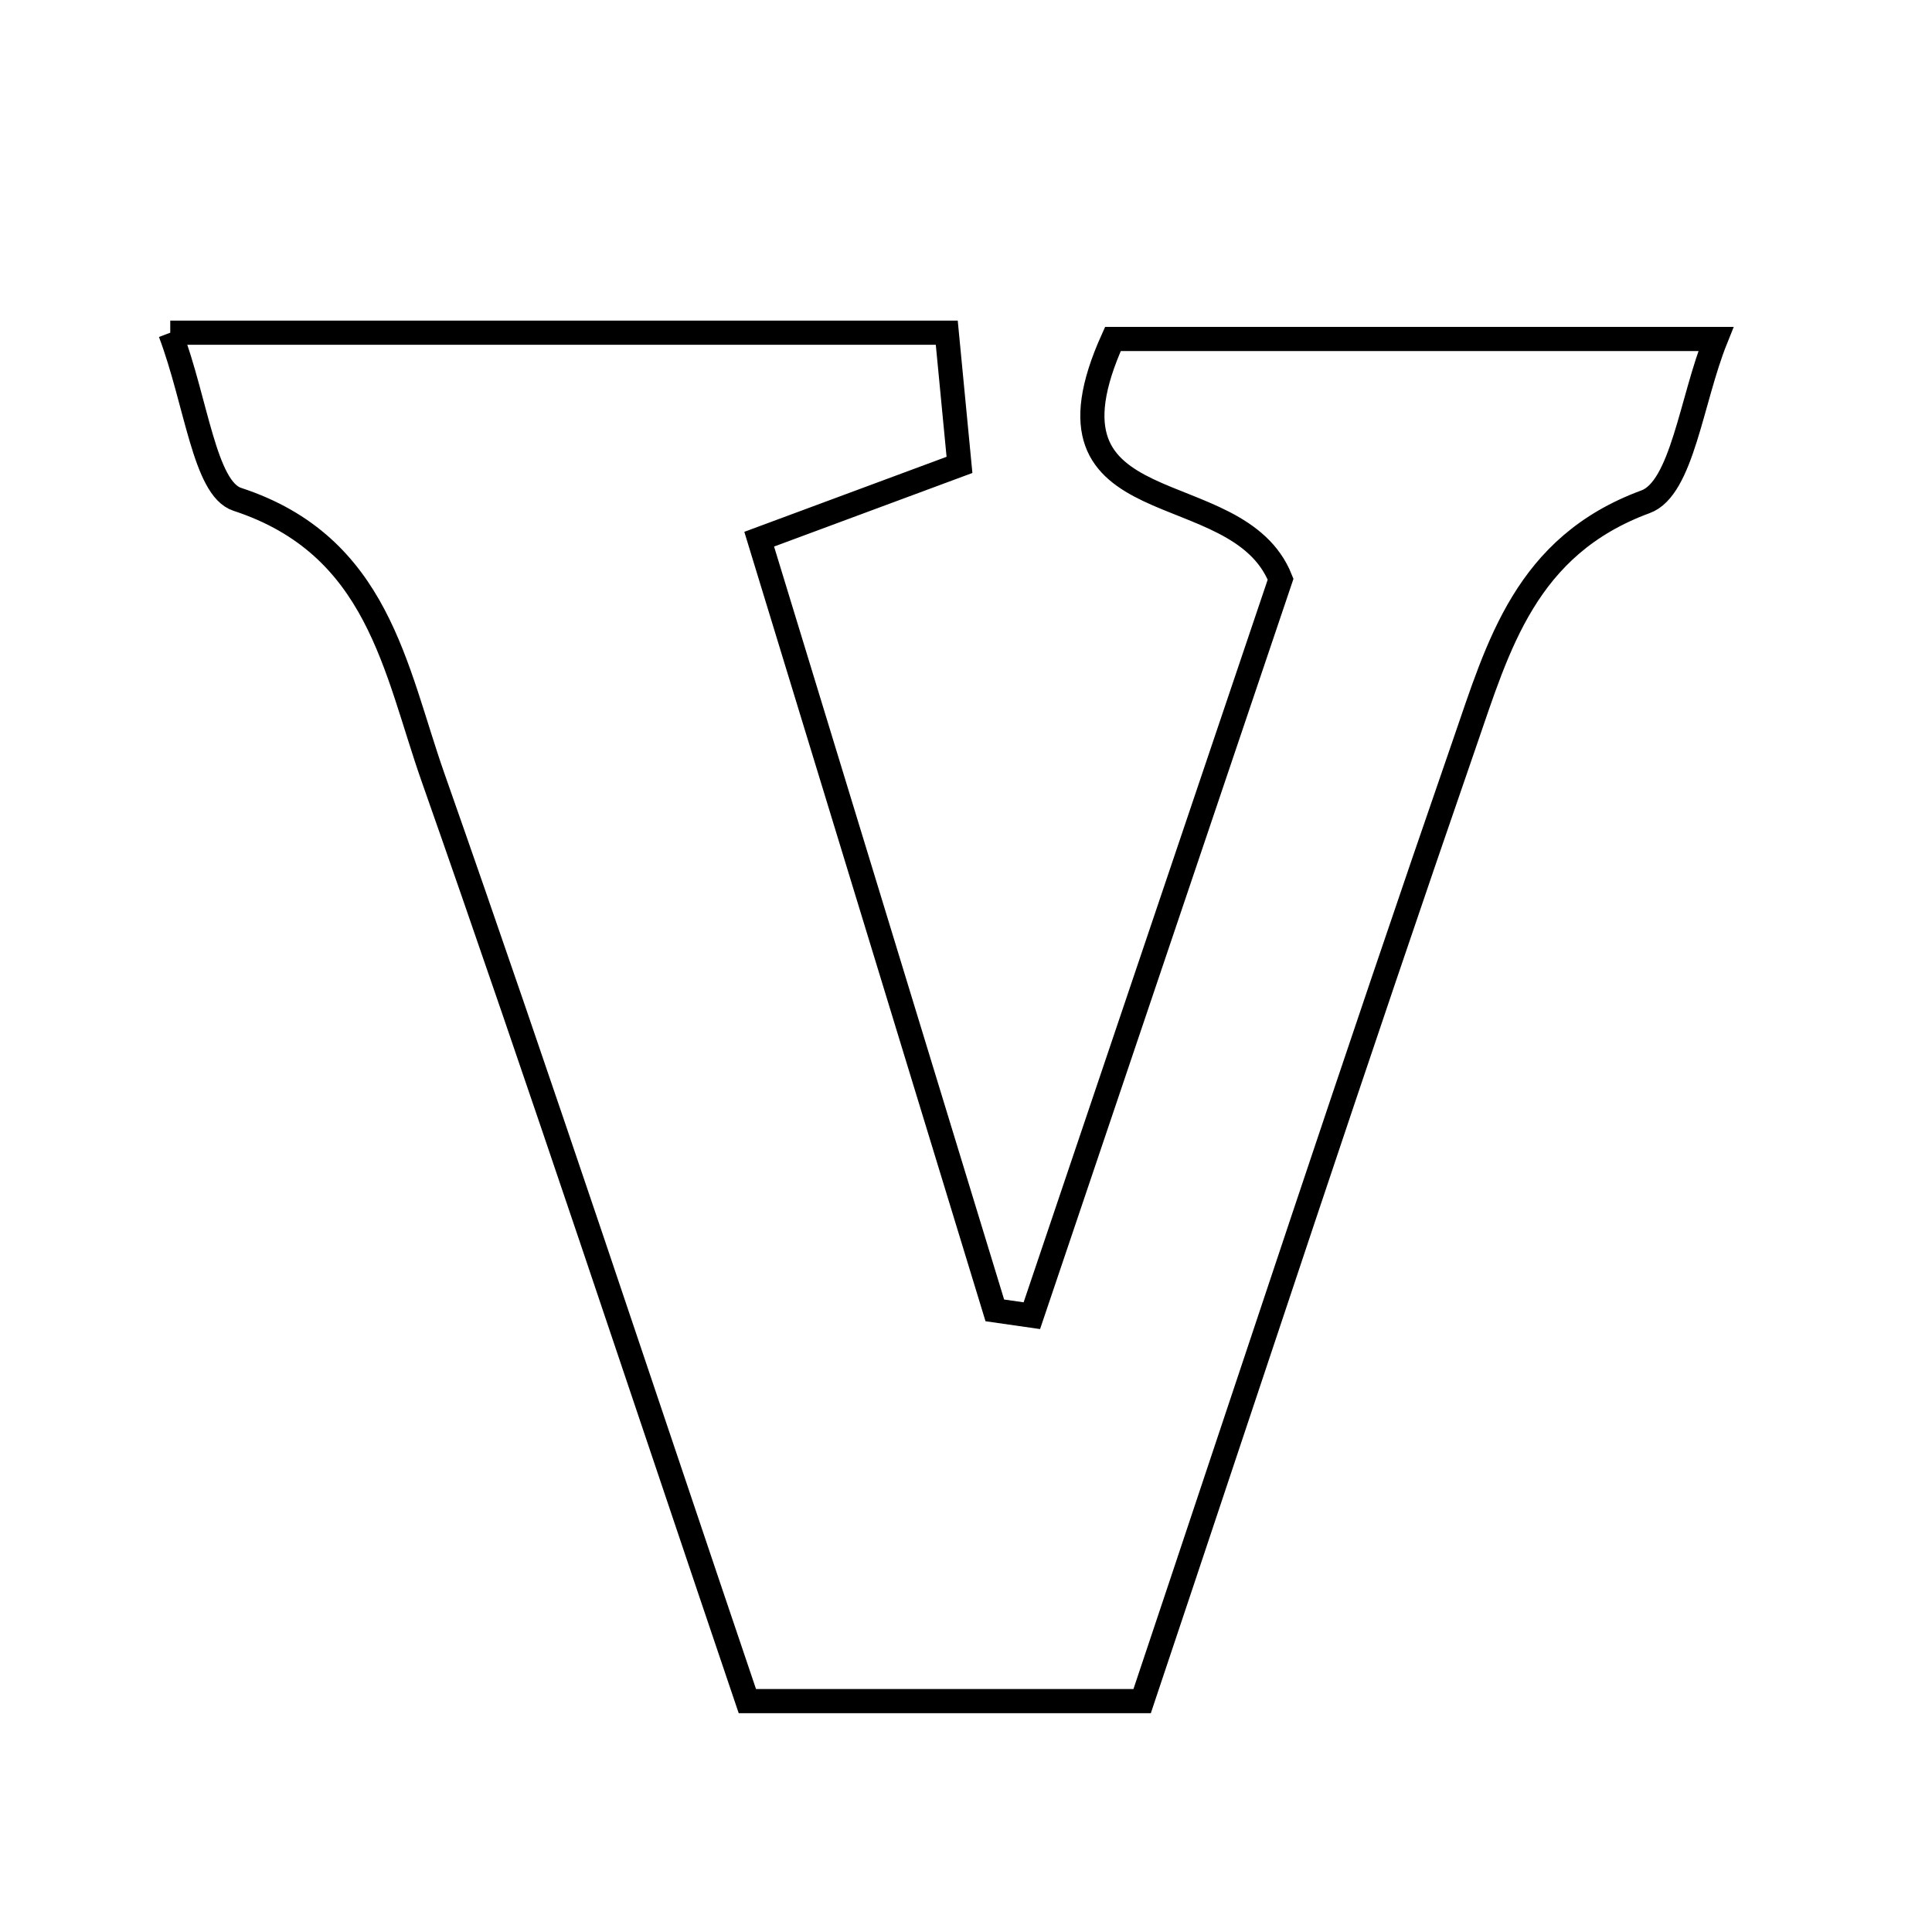 <svg xmlns="http://www.w3.org/2000/svg" viewBox="0.0 0.0 24.0 24.0" height="200px" width="200px"><path fill="none" stroke="black" stroke-width=".3" stroke-opacity="1.0"  filling="0" d="M2.115 4.133 C5.536 4.133 8.553 4.133 11.761 4.133 C11.811 4.657 11.857 5.135 11.919 5.775 C11.218 6.035 10.531 6.29 9.431 6.698 C10.413 9.911 11.385 13.094 12.358 16.278 C12.512 16.3 12.665 16.322 12.818 16.344 C13.871 13.228 14.923 10.111 15.908 7.195 C15.372 5.846 12.753 6.586 13.825 4.211 C16.081 4.211 18.468 4.211 21.315 4.211 C21.01 4.969 20.896 6.066 20.442 6.233 C18.95 6.781 18.611 8.027 18.194 9.231 C16.836 13.156 15.539 17.102 14.188 21.132 C12.569 21.132 11.03 21.132 9.284 21.132 C7.997 17.335 6.725 13.483 5.379 9.657 C4.906 8.312 4.703 6.778 2.948 6.203 C2.54 6.07 2.441 4.997 2.115 4.133"></path></svg>
